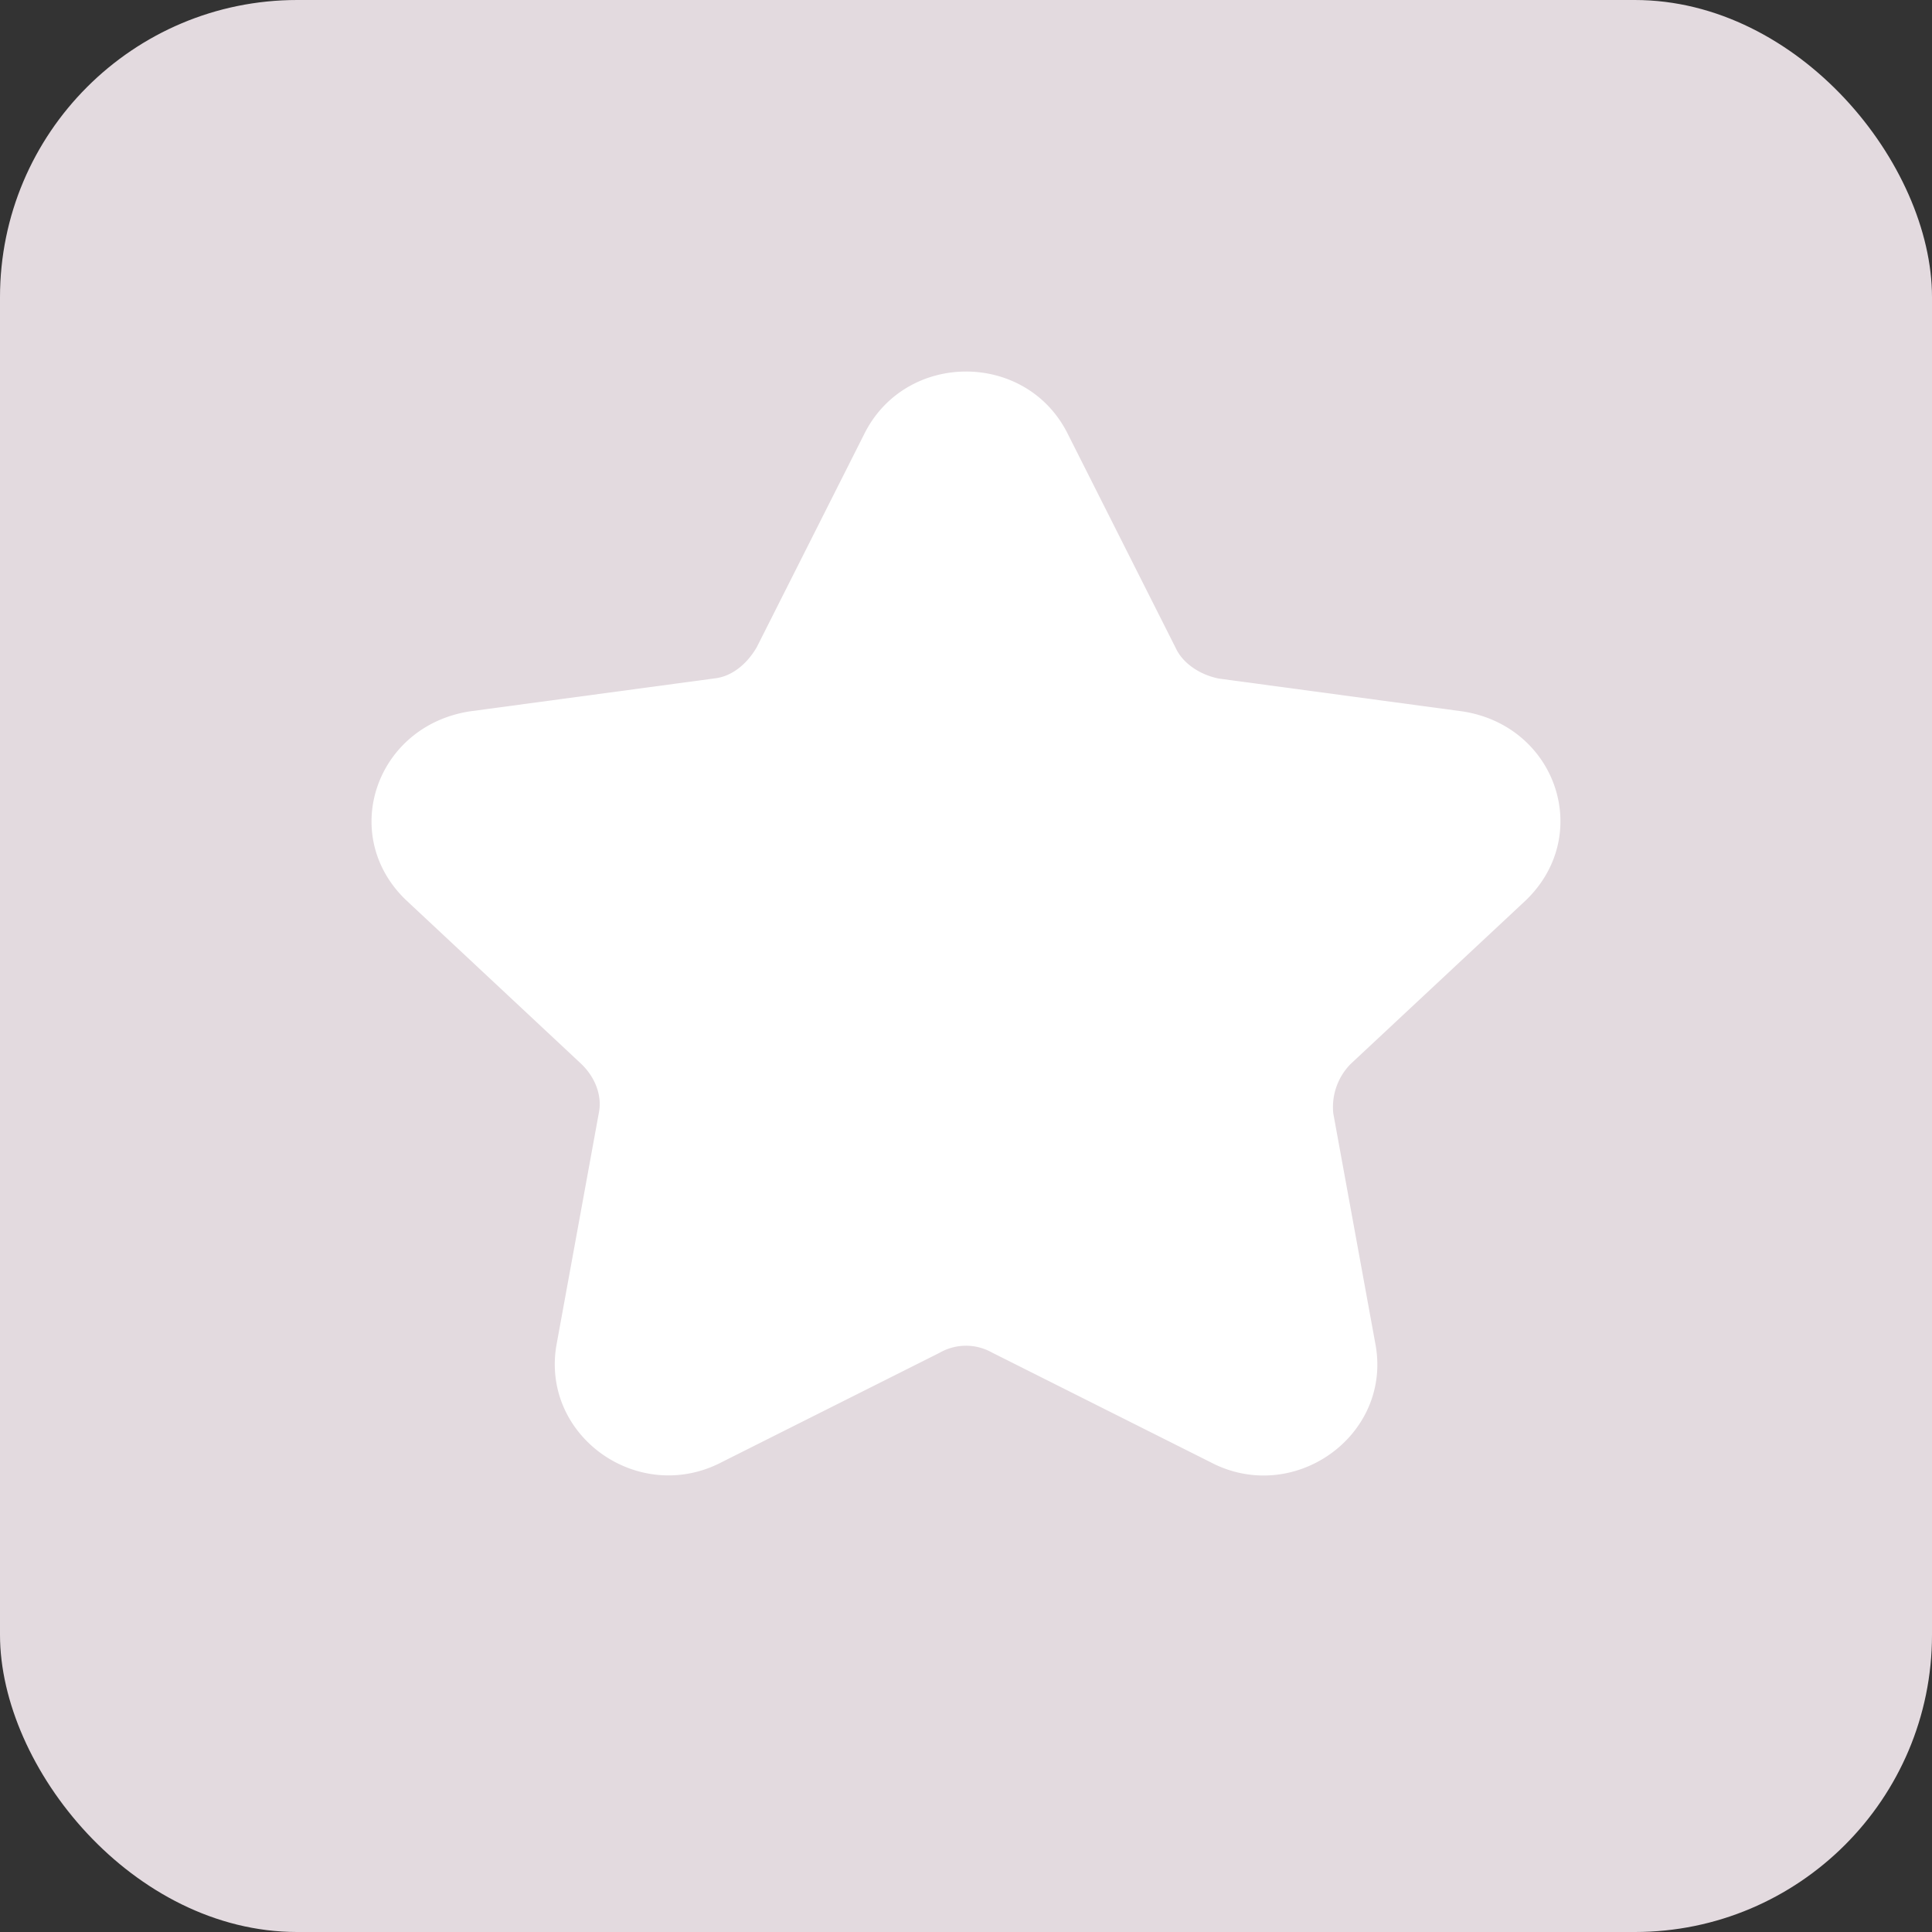 <svg width="26" height="26" viewBox="0 0 26 26" xmlns="http://www.w3.org/2000/svg"><rect x="0" y="0" width="26" height="26" fill="#333333" stroke="none"/><g fill="none" fill-rule="evenodd"><rect fill="#E3DADF" width="26" height="26" rx="4"/><path d="M10.184 8.71c-.14.241-.35.398-.571.42l-3.289.443c-1.267.196-1.768 1.663-.864 2.536l2.365 2.211c.19.184.28.432.234.657l-.572 3.133c-.203 1.225 1.114 2.152 2.232 1.564l2.924-1.468a.713.713 0 0 1 .705-.005l2.941 1.476c1.11.585 2.428-.342 2.226-1.56l-.572-3.132a.825.825 0 0 1 .237-.67l2.356-2.201c.908-.878.408-2.345-.852-2.54l-3.281-.442c-.261-.052-.487-.209-.58-.41l-1.452-2.88c-.556-1.123-2.185-1.123-2.742.002L10.184 8.71z" fill="#FFF"/></g></svg>